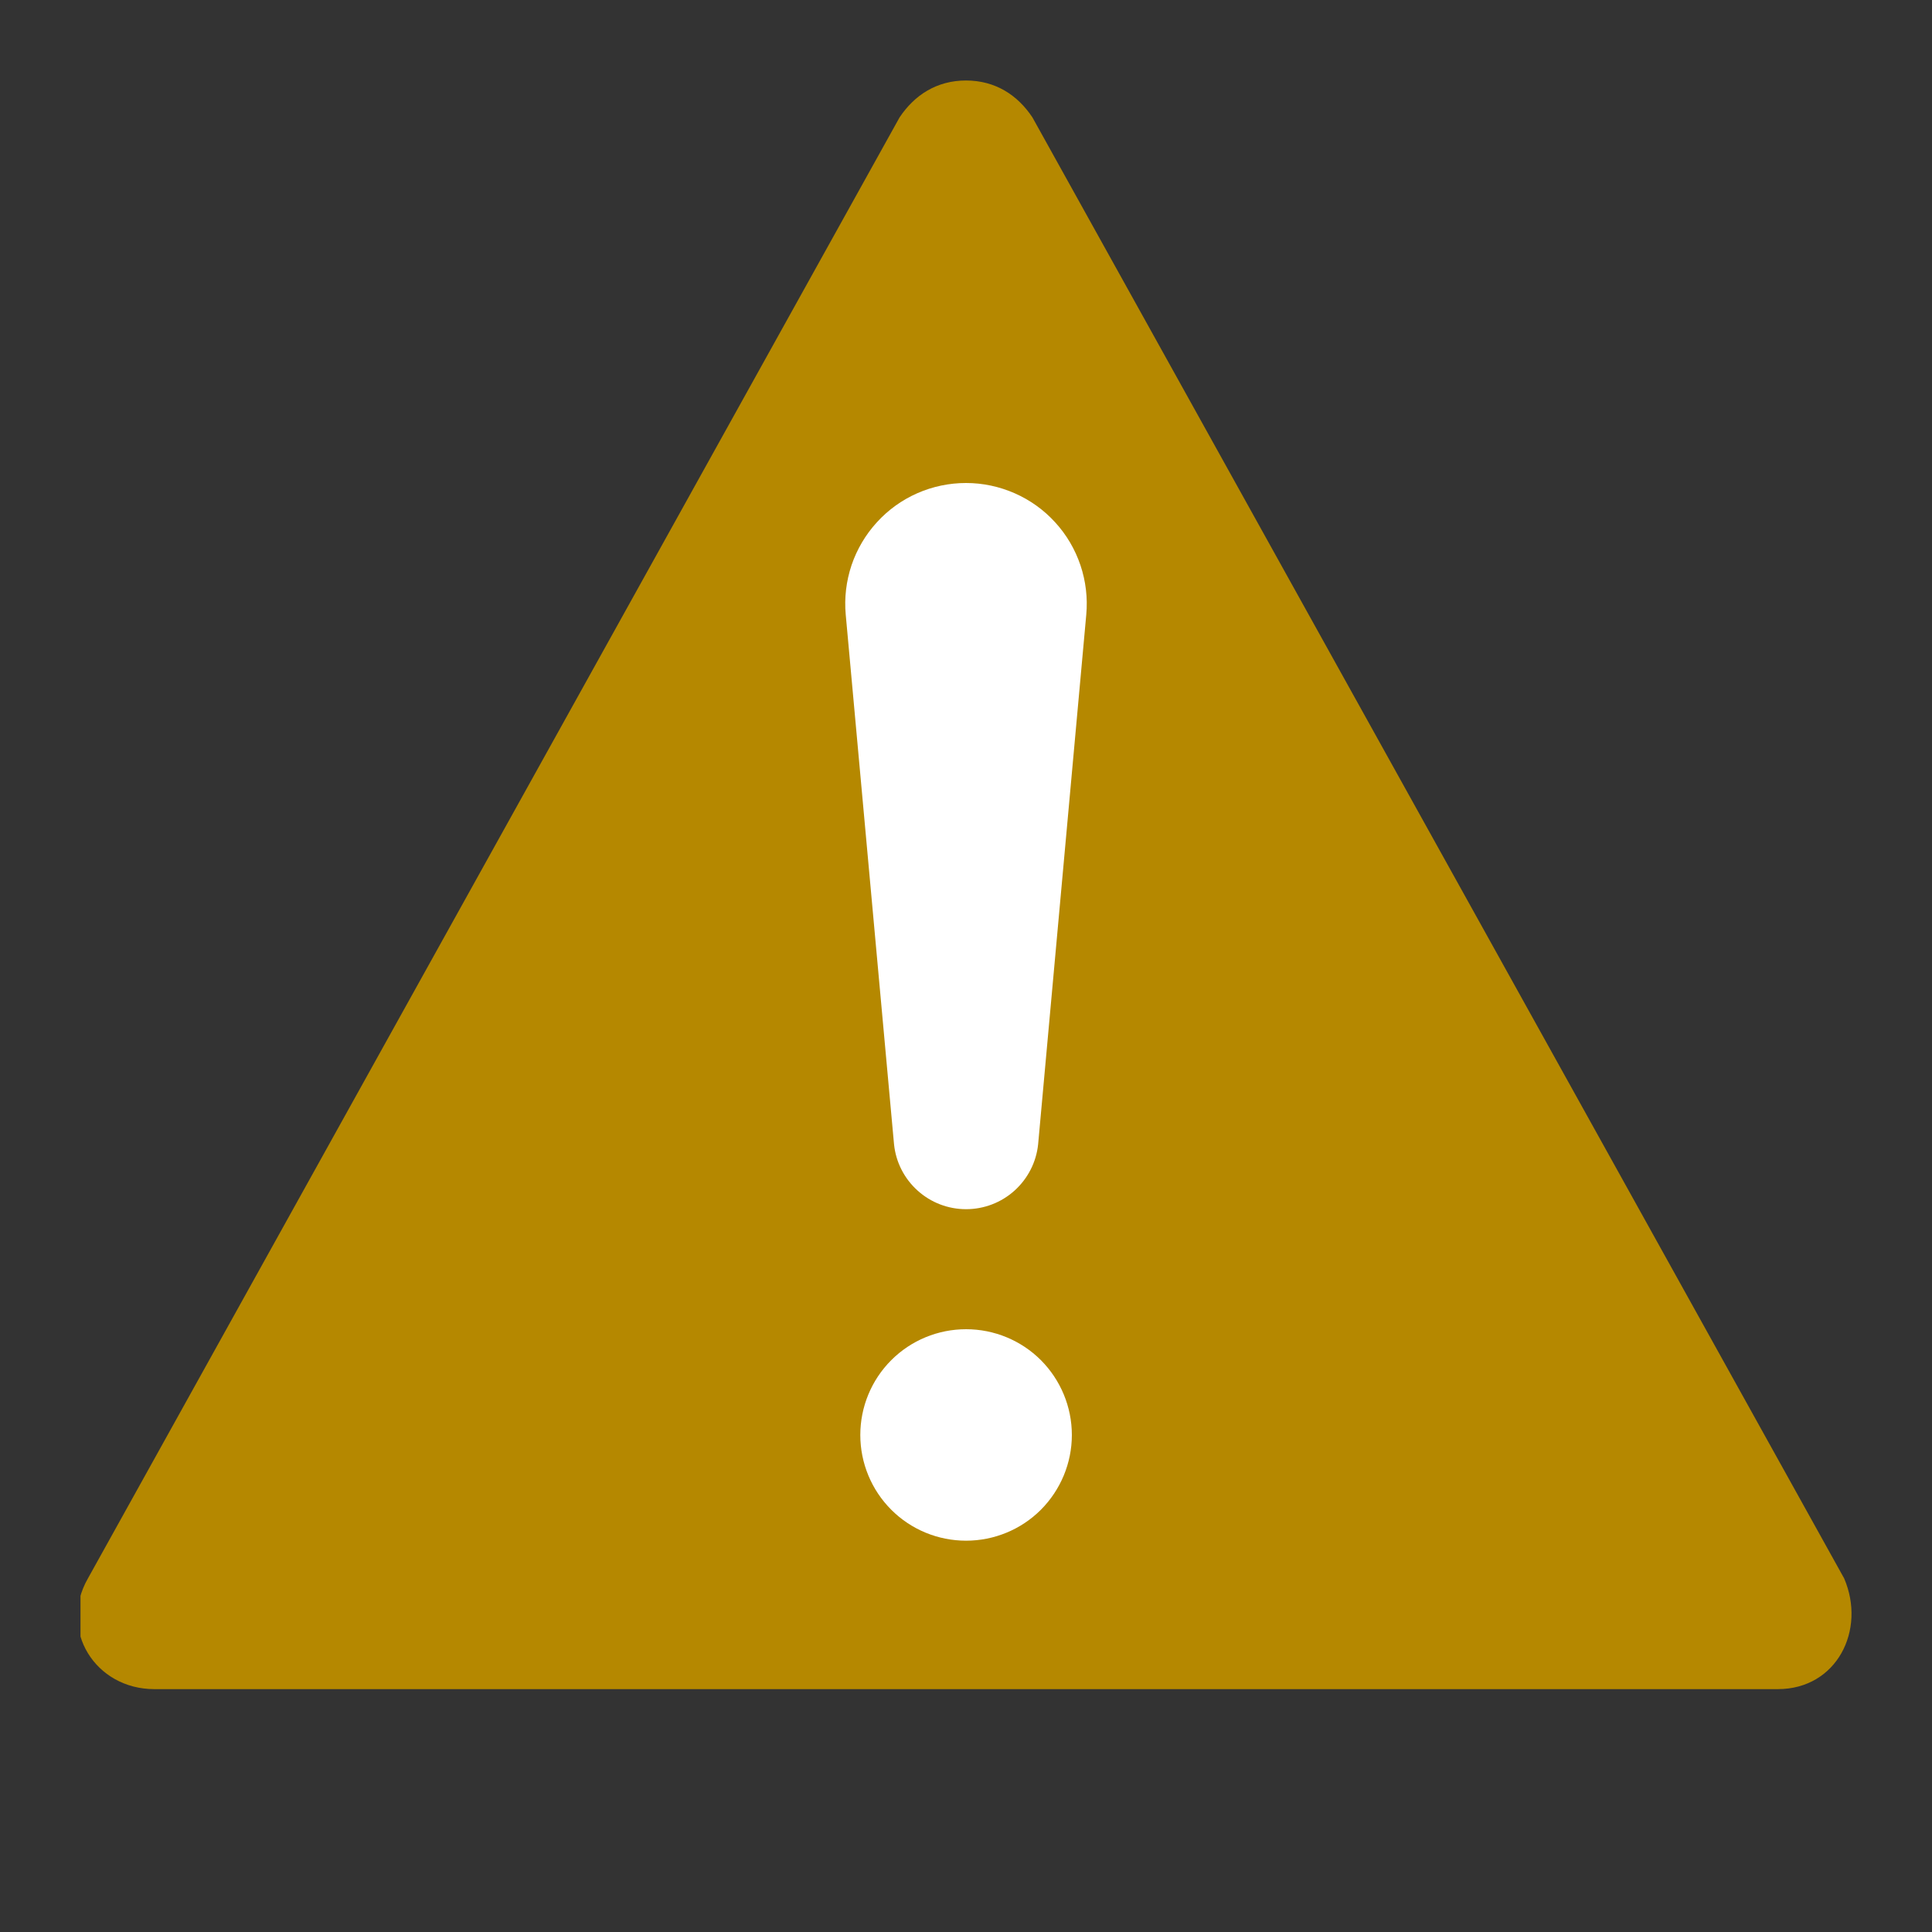 <svg width="24" height="24" viewBox="0 0 24 24" fill="none" xmlns="http://www.w3.org/2000/svg">
<rect x="0" y="0" width="24" height="24" fill="#333333" stroke="none"/>
<g clip-path="url(#clip0_455_5854)">
<path d="M22.909 19.608L12.825 1.458C12.642 1.183 12.367 1 12 1C11.634 1 11.359 1.183 11.175 1.458L1.092 19.608C0.725 20.25 1.184 20.983 1.917 20.983H22.084C22.817 20.983 23.184 20.25 22.909 19.608Z" fill="#B58800"/>
<path fill-rule="evenodd" clip-rule="evenodd" d="M11.395 6.127C11.586 6.043 11.792 6 12.001 6C12.209 6 12.415 6.044 12.606 6.128C12.797 6.212 12.968 6.335 13.108 6.489C13.249 6.643 13.355 6.824 13.422 7.022C13.488 7.219 13.513 7.428 13.494 7.636L12.896 14.215C12.873 14.437 12.768 14.641 12.603 14.79C12.438 14.939 12.223 15.021 12.001 15.021C11.778 15.021 11.564 14.939 11.399 14.79C11.233 14.641 11.129 14.437 11.106 14.215L10.506 7.636C10.487 7.428 10.512 7.219 10.578 7.021C10.645 6.824 10.752 6.642 10.893 6.488C11.033 6.334 11.204 6.211 11.395 6.127ZM12.93 18.755C12.684 19.001 12.349 19.139 12.001 19.139C11.652 19.139 11.318 19.001 11.072 18.755C10.825 18.508 10.687 18.174 10.687 17.826C10.687 17.477 10.825 17.143 11.072 16.896C11.318 16.65 11.652 16.512 12.001 16.512C12.349 16.512 12.684 16.65 12.93 16.896C13.176 17.143 13.315 17.477 13.315 17.826C13.315 18.174 13.176 18.508 12.93 18.755Z" fill="white"/>
</g>
<defs>
<clipPath id="clip0_455_5854">
<rect width="22" height="22" fill="white" transform="translate(1)"/>
</clipPath>
</defs>
</svg>
